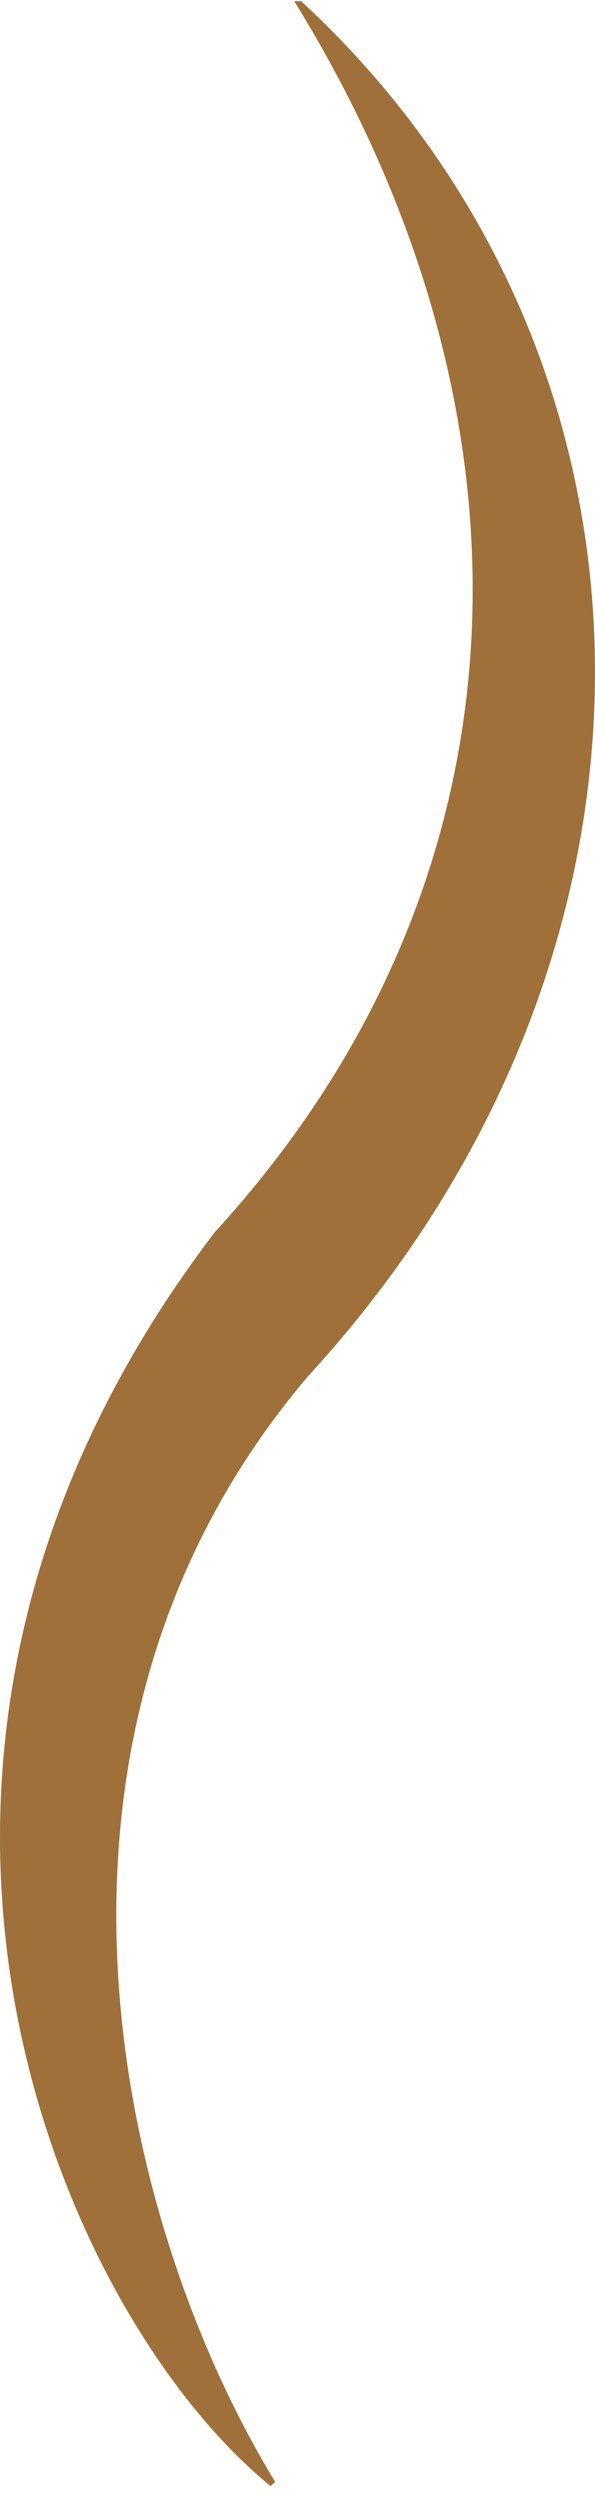 <?xml version="1.0" encoding="UTF-8" standalone="no"?>
<svg
   xmlns:dc="http://purl.org/dc/elements/1.1/"
   xmlns:cc="http://creativecommons.org/ns#"
   xmlns:rdf="http://www.w3.org/1999/02/22-rdf-syntax-ns#"
   xmlns:svg="http://www.w3.org/2000/svg"
   xmlns="http://www.w3.org/2000/svg"
   xmlns:sodipodi="http://sodipodi.sourceforge.net/DTD/sodipodi-0.dtd"
   xmlns:inkscape="http://www.inkscape.org/namespaces/inkscape"
   width="15"
   height="63"
   viewBox="0 0 3.969 16.669"
   version="1.1"
   id="svg16980"
   inkscape:version="1.0.2 (e86c870879, 2021-01-15, custom)"
   sodipodi:docname="steam-1.svg">
  <defs
     id="defs16974" />
  <sodipodi:namedview
     id="base"
     pagecolor="#ffffff"
     bordercolor="#666666"
     borderopacity="1.0"
     inkscape:pageopacity="0.0"
     inkscape:pageshadow="2"
     inkscape:zoom="3.959798"
     inkscape:cx="-0.55388044"
     inkscape:cy="29.335821"
     inkscape:document-units="px"
     inkscape:current-layer="layer1"
     inkscape:document-rotation="0"
     showgrid="false"
     units="px"
     inkscape:window-width="1267"
     inkscape:window-height="728"
     inkscape:window-x="26"
     inkscape:window-y="0"
     inkscape:window-maximized="0" />
  <g
     inkscape:label="Layer 1"
     inkscape:groupmode="layer"
     id="layer1">
    <path
       style="fill:#9f703a;fill-opacity:1;stroke:#9f703a;stroke-width:0.042;stroke-linecap:butt;stroke-linejoin:miter;stroke-opacity:1"
       d="M 2,0.028 C 3.635,2.696 3.661,5.81 1.45,8.228 -1.227,11.735 0.425,15.426 1.818,16.56 0.763,14.83 -0.013,11.572 2.042,9.159 c 2.608,-2.843 2.487,-6.794 -0.042,-9.131 z"
       id="path16804"
       sodipodi:nodetypes="ccccc" />
  </g>
</svg>
